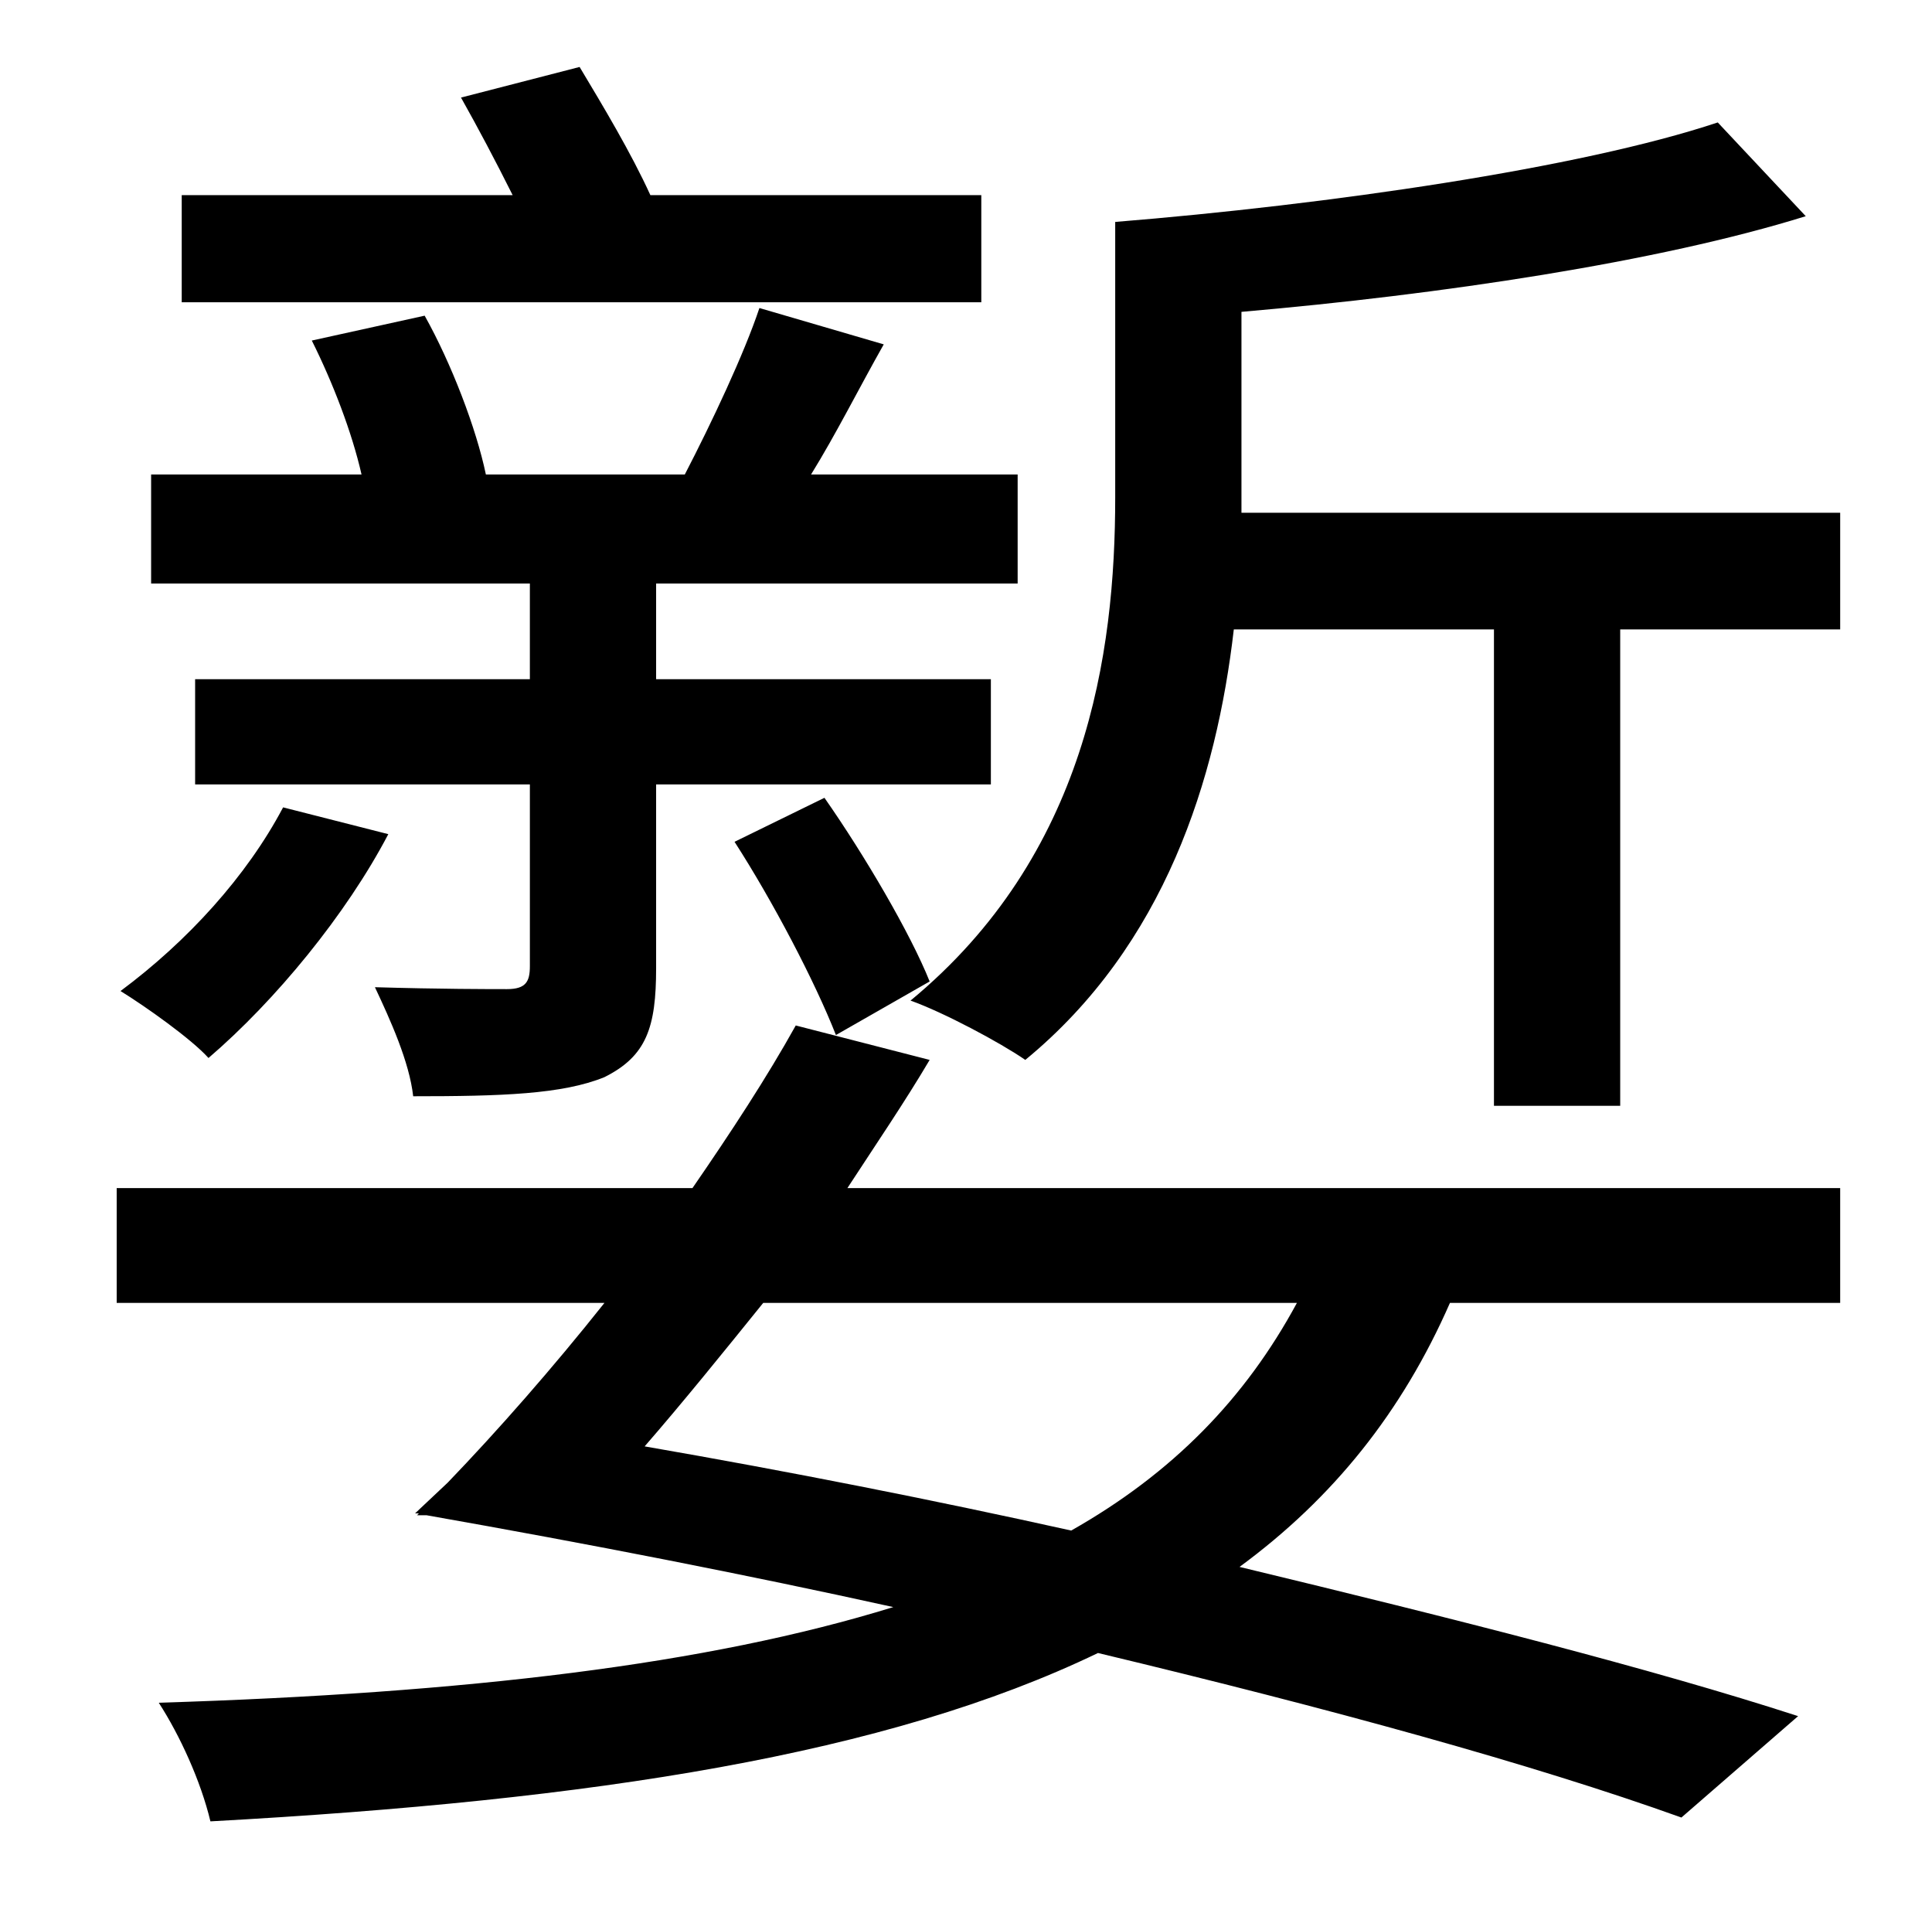 <?xml version="1.0" standalone="no"?>
<!DOCTYPE svg PUBLIC "-//W3C//DTD SVG 1.1//EN" "http://www.w3.org/Graphics/SVG/1.1/DTD/svg11.dtd" >
<svg xmlns="http://www.w3.org/2000/svg" xmlns:xlink="http://www.w3.org/1999/xlink" version="1.1" viewBox="-10 0 1010 1000">
   <path fill="currentColor"
d="M503 102v56h-418v-56h173c-9 -18 -18 -35 -27 -51l62 -16c12 20 27 45 37 67h173zM267 355v-50h-198v-57h110c-5 -22 -15 -48 -26 -70l59 -13c14 25 27 59 32 83h104c14 -27 31 -63 39 -87l65 19c-13 23 -25 47 -38 68h108v57h-189v50h175v55h-175v96c0 31 -5 46 -27 57
c-22 9 -54 10 -100 10c-2 -18 -12 -40 -20 -57c34 1 60 1 69 1c10 0 12 -4 12 -12v-95h-175v-55h175zM476 513l-49 28c-11 -28 -33 -70 -53 -101l47 -23c21 30 45 71 55 96zM138 422l55 14c-22 42 -59 87 -94 117c-9 -10 -33 -27 -46 -35c35 -26 66 -60 85 -96zM668 681
h-279c-21 26 -42 52 -62 75c75 13 151 28 223 44c53 -30 91 -69 118 -119zM406 536l70 18c-13 22 -28 44 -43 67h519v60h-204c-25 57 -61 102 -110 138c112 27 215 53 292 78l-61 53c-78 -28 -184 -57 -305 -86c-110 53 -263 77 -464 88c-5 -21 -16 -45 -27 -62
c161 -5 287 -20 384 -50c-77 -17 -159 -33 -244 -48h-5l1 -1h-2l17 -16c26 -27 55 -60 82 -94h-255v-60h301c20 -29 39 -58 54 -85zM639 268h313v61h-115v249h-66v-249h-136c-9 78 -36 165 -109 225c-13 -9 -43 -25 -60 -31c92 -76 107 -181 107 -263v-144
c111 -9 243 -28 315 -52l46 49c-77 24 -191 41 -295 50v98v7z" />
</svg>
